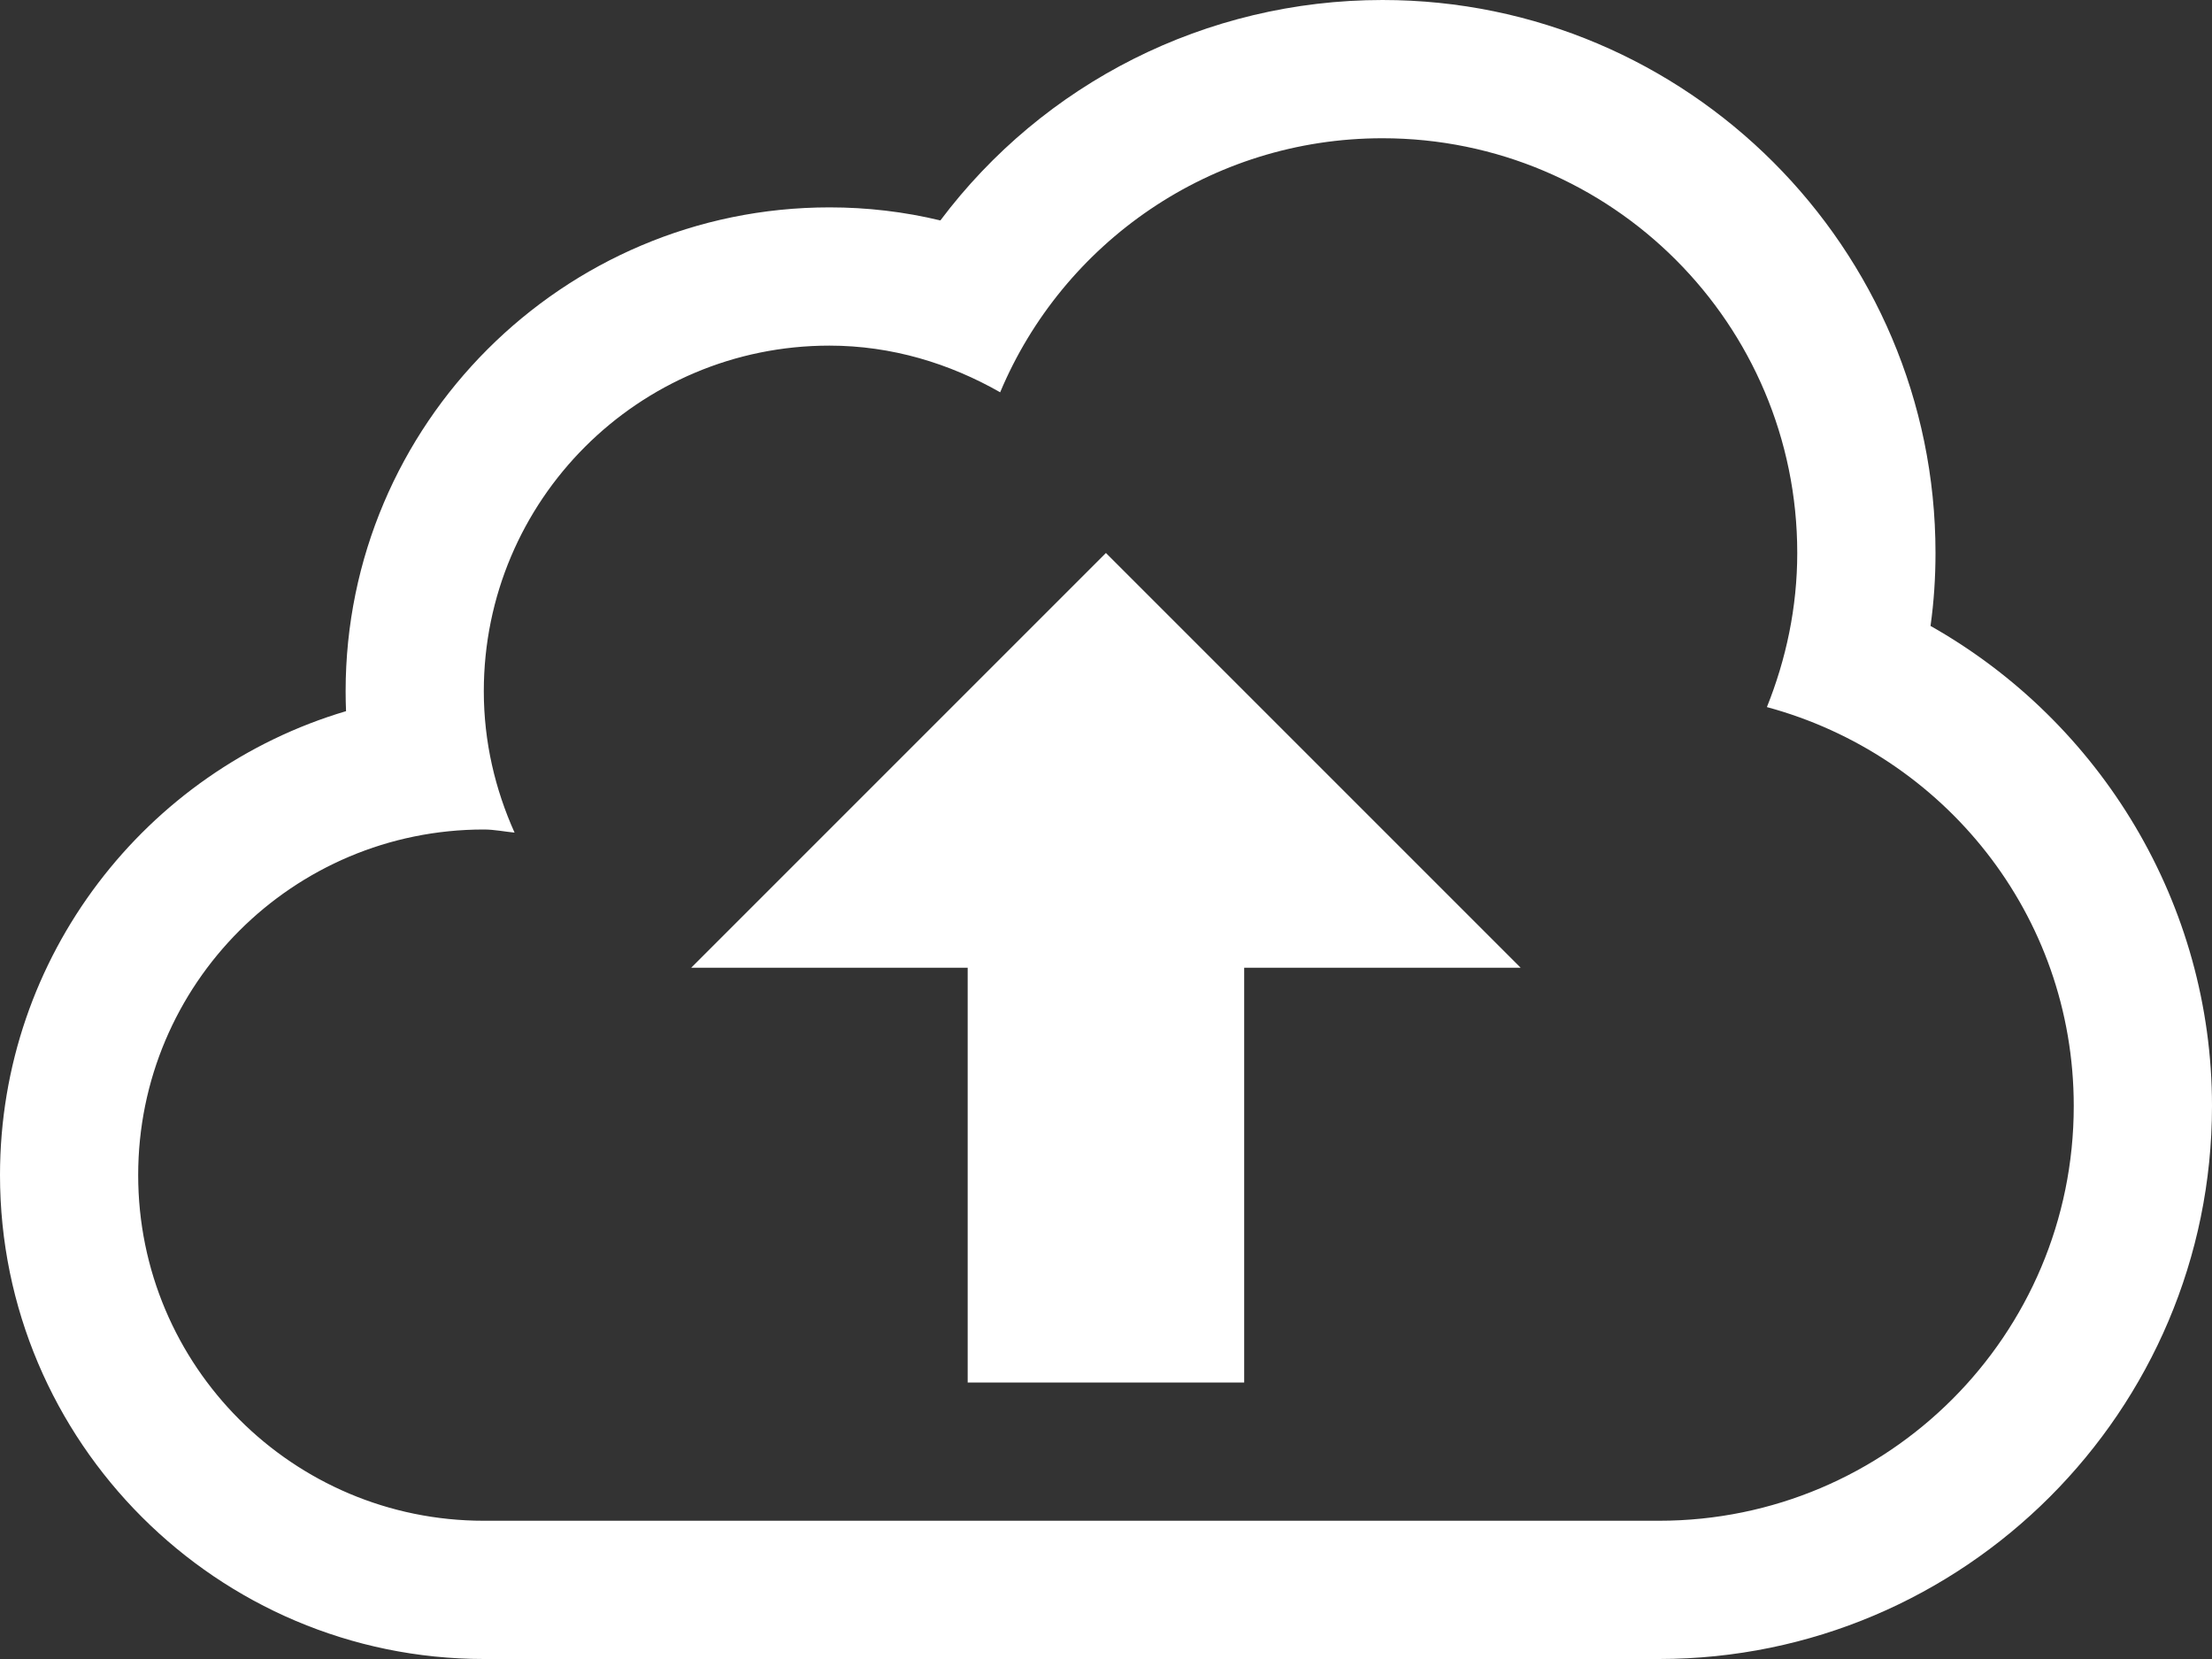 <?xml version="1.0" encoding="utf-8"?>
<!-- Generator: Adobe Illustrator 16.0.0, SVG Export Plug-In . SVG Version: 6.00 Build 0)  -->
<!DOCTYPE svg PUBLIC "-//W3C//DTD SVG 1.1//EN" "http://www.w3.org/Graphics/SVG/1.1/DTD/svg11.dtd">
<svg version="1.1" id="Layer_1" xmlns="http://www.w3.org/2000/svg" xmlns:xlink="http://www.w3.org/1999/xlink" x="0px" y="0px"
	 width="32px" height="24px" viewBox="0 4 32 24" enable-background="new 0 4 32 24" xml:space="preserve">
<rect x="0" y="4" width="32" height="24" fill="#333333" stroke="none"/>
<g transform="translate(96 0)">
	<path fill="#FFFFFF" d="M-68.072,13.055C-68.023,12.707-68,12.354-68,12c0-4.41-3.589-8-8-8c-2.561,0-4.908,1.208-6.396,3.189
		C-82.919,7.063-83.455,7-84,7c-3.859,0-7,3.141-7,7c0,0.098,0.002,0.191,0.006,0.288C-93.888,15.146-96,17.832-96,21
		c0,3.857,3.141,7,7,7h17c4.411,0,8-3.588,8-8C-64,17.083-65.604,14.449-68.072,13.055z M-72,26h-17.001c-2.762,0-5-2.238-5-5
		c0-2.764,2.238-5,5-5c0.152,0,0.298,0.031,0.445,0.045c-0.281-0.625-0.445-1.314-0.445-2.045c0-2.763,2.238-5,5-5
		c0.902,0,1.738,0.258,2.47,0.675C-80.626,7.516-78.49,6-76.001,6C-72.688,6-70,8.686-70,12c0,0.788-0.162,1.538-0.439,2.229
		c2.555,0.69,4.439,3,4.439,5.771C-66,23.313-68.686,26-72,26z"/>
	<path fill="#FFFFFF" d="M-86.001,18h4v6h4v-6h4l-6-6L-86.001,18z"/>
</g>
</svg>
